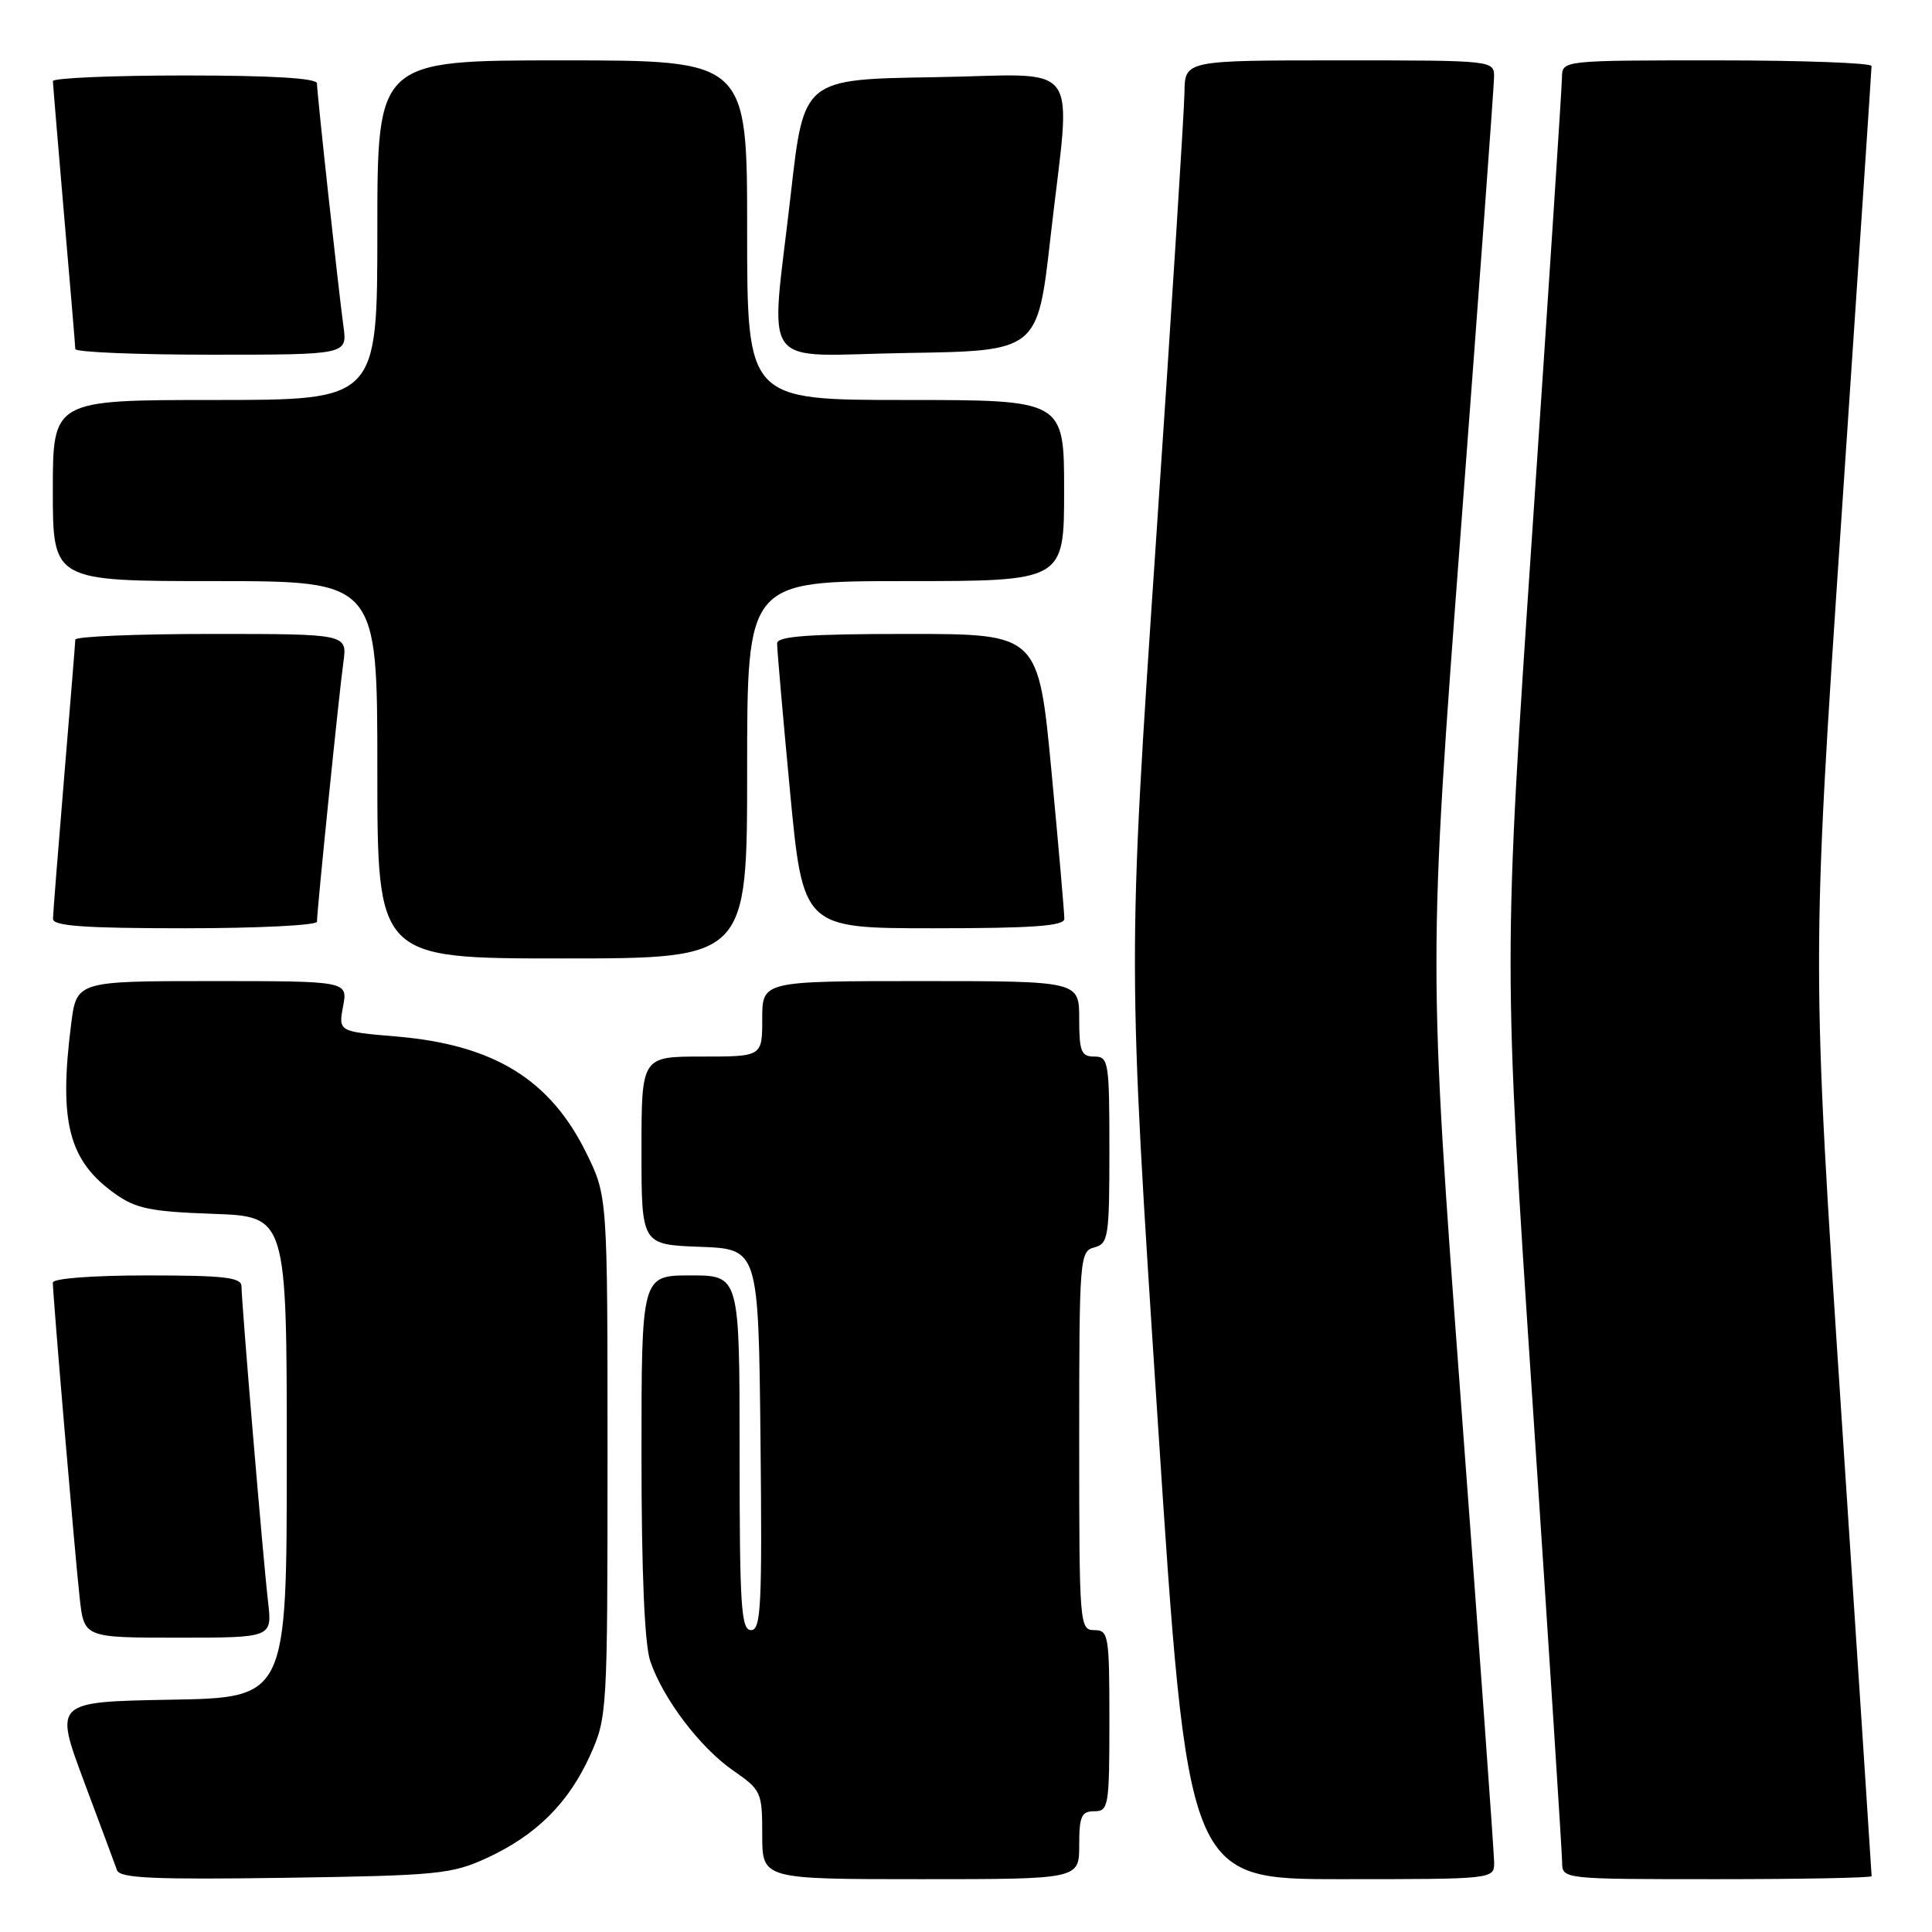 <?xml version="1.0" encoding="UTF-8" standalone="no"?>
<!DOCTYPE svg PUBLIC "-//W3C//DTD SVG 1.1//EN" "http://www.w3.org/Graphics/SVG/1.1/DTD/svg11.dtd" >
<svg xmlns="http://www.w3.org/2000/svg" xmlns:xlink="http://www.w3.org/1999/xlink" version="1.1" viewBox="0 0 256 256">
 <g >
 <path fill="currentColor"
d=" M 64.50 246.20 C 71.03 243.19 75.33 238.93 78.18 232.62 C 80.46 227.58 80.50 226.93 80.50 193.00 C 80.50 158.50 80.50 158.50 77.70 152.80 C 72.90 143.02 65.43 138.43 52.51 137.34 C 44.84 136.69 44.84 136.69 45.46 133.35 C 46.09 130.00 46.09 130.00 28.12 130.00 C 10.14 130.00 10.14 130.00 9.42 135.75 C 7.78 148.69 9.10 153.80 15.23 158.17 C 18.01 160.15 19.97 160.55 28.25 160.84 C 38.00 161.19 38.00 161.19 38.00 193.07 C 38.00 224.95 38.00 224.95 22.60 225.22 C 7.20 225.50 7.20 225.50 11.11 236.00 C 13.27 241.78 15.25 247.09 15.51 247.82 C 15.89 248.87 20.41 249.07 37.75 248.82 C 57.96 248.52 59.85 248.34 64.50 246.20 Z  M 143.00 244.50 C 143.00 240.67 143.30 240.00 145.00 240.00 C 146.89 240.00 147.00 239.33 147.00 228.00 C 147.00 216.67 146.89 216.00 145.00 216.00 C 143.05 216.00 143.00 215.33 143.00 190.91 C 143.00 166.65 143.07 165.80 145.00 165.29 C 146.86 164.80 147.00 163.93 147.00 152.38 C 147.00 140.67 146.89 140.00 145.00 140.00 C 143.27 140.00 143.00 139.33 143.00 135.00 C 143.00 130.00 143.00 130.00 122.00 130.00 C 101.00 130.00 101.00 130.00 101.00 135.00 C 101.00 140.00 101.00 140.00 93.00 140.00 C 85.00 140.00 85.00 140.00 85.00 152.46 C 85.00 164.92 85.00 164.92 92.75 165.21 C 100.50 165.50 100.50 165.50 100.77 190.75 C 101.00 212.77 100.84 216.00 99.52 216.00 C 98.20 216.00 98.00 212.84 98.00 192.50 C 98.00 169.00 98.00 169.00 91.50 169.00 C 85.00 169.00 85.00 169.00 85.00 192.85 C 85.00 208.27 85.41 217.90 86.16 220.10 C 87.86 225.10 92.75 231.55 97.14 234.60 C 100.88 237.19 101.00 237.46 101.00 243.14 C 101.00 249.00 101.00 249.00 122.00 249.00 C 143.00 249.00 143.00 249.00 143.00 244.50 Z  M 197.98 246.75 C 197.97 245.51 196.00 218.18 193.60 186.00 C 189.25 127.50 189.25 127.50 193.59 70.00 C 195.98 38.38 197.95 11.49 197.97 10.25 C 198.00 8.00 198.00 8.00 177.50 8.00 C 157.00 8.00 157.00 8.00 156.95 12.25 C 156.92 14.59 155.22 41.44 153.16 71.92 C 149.42 127.34 149.42 127.34 153.40 188.17 C 157.38 249.00 157.38 249.00 177.69 249.00 C 198.00 249.00 198.00 249.00 197.98 246.75 Z  M 248.00 248.60 C 248.00 248.38 246.21 221.02 244.02 187.82 C 240.04 127.44 240.04 127.44 244.01 68.47 C 246.19 36.04 247.99 9.16 247.99 8.75 C 248.00 8.34 238.78 8.00 227.50 8.00 C 207.00 8.00 207.00 8.00 206.97 10.25 C 206.96 11.49 205.20 38.36 203.07 69.96 C 199.19 127.42 199.19 127.42 203.08 185.96 C 205.22 218.16 206.98 245.51 206.99 246.75 C 207.00 249.00 207.00 249.00 227.50 249.00 C 238.78 249.00 248.00 248.82 248.00 248.60 Z  M 35.52 212.25 C 34.87 206.69 32.00 172.57 32.00 170.45 C 32.00 169.26 29.75 169.00 19.50 169.00 C 12.27 169.00 7.00 169.40 7.00 169.95 C 7.00 171.62 9.95 206.30 10.56 211.75 C 11.14 217.00 11.14 217.00 23.61 217.00 C 36.07 217.00 36.07 217.00 35.52 212.25 Z  M 99.00 102.00 C 99.00 77.00 99.00 77.00 120.00 77.00 C 141.00 77.00 141.00 77.00 141.00 65.00 C 141.00 53.00 141.00 53.00 120.00 53.00 C 99.00 53.00 99.00 53.00 99.00 30.50 C 99.00 8.00 99.00 8.00 74.50 8.00 C 50.00 8.00 50.00 8.00 50.00 30.50 C 50.00 53.00 50.00 53.00 28.50 53.00 C 7.00 53.00 7.00 53.00 7.00 65.00 C 7.00 77.00 7.00 77.00 28.50 77.00 C 50.00 77.00 50.00 77.00 50.00 102.00 C 50.00 127.00 50.00 127.00 74.50 127.00 C 99.00 127.00 99.00 127.00 99.00 102.00 Z  M 42.00 122.13 C 42.00 120.65 44.94 91.72 45.50 87.75 C 46.02 84.00 46.02 84.00 28.01 84.00 C 18.11 84.00 9.99 84.34 9.98 84.75 C 9.97 85.16 9.30 93.38 8.50 103.00 C 7.70 112.62 7.03 121.06 7.02 121.75 C 7.00 122.70 11.16 123.00 24.50 123.00 C 34.12 123.00 42.00 122.61 42.00 122.13 Z  M 141.03 121.75 C 141.04 121.06 140.28 112.29 139.33 102.25 C 137.60 84.00 137.60 84.00 120.30 84.00 C 107.14 84.00 102.99 84.30 102.97 85.25 C 102.96 85.94 103.72 94.71 104.67 104.75 C 106.40 123.00 106.40 123.00 123.70 123.00 C 136.86 123.00 141.01 122.70 141.03 121.75 Z  M 45.51 43.25 C 44.81 38.08 42.00 12.34 42.00 11.05 C 42.00 10.36 36.03 10.00 24.50 10.00 C 14.88 10.00 7.01 10.34 7.01 10.75 C 7.02 11.16 7.69 19.15 8.49 28.50 C 9.30 37.85 9.97 45.84 9.98 46.25 C 9.99 46.66 18.11 47.00 28.01 47.00 C 46.02 47.00 46.02 47.00 45.51 43.25 Z  M 139.19 31.50 C 141.93 7.29 143.83 9.91 123.76 10.23 C 106.51 10.50 106.51 10.50 104.81 25.50 C 102.07 49.71 100.17 47.09 120.24 46.77 C 137.49 46.50 137.49 46.50 139.19 31.50 Z "/>
</g>
</svg>